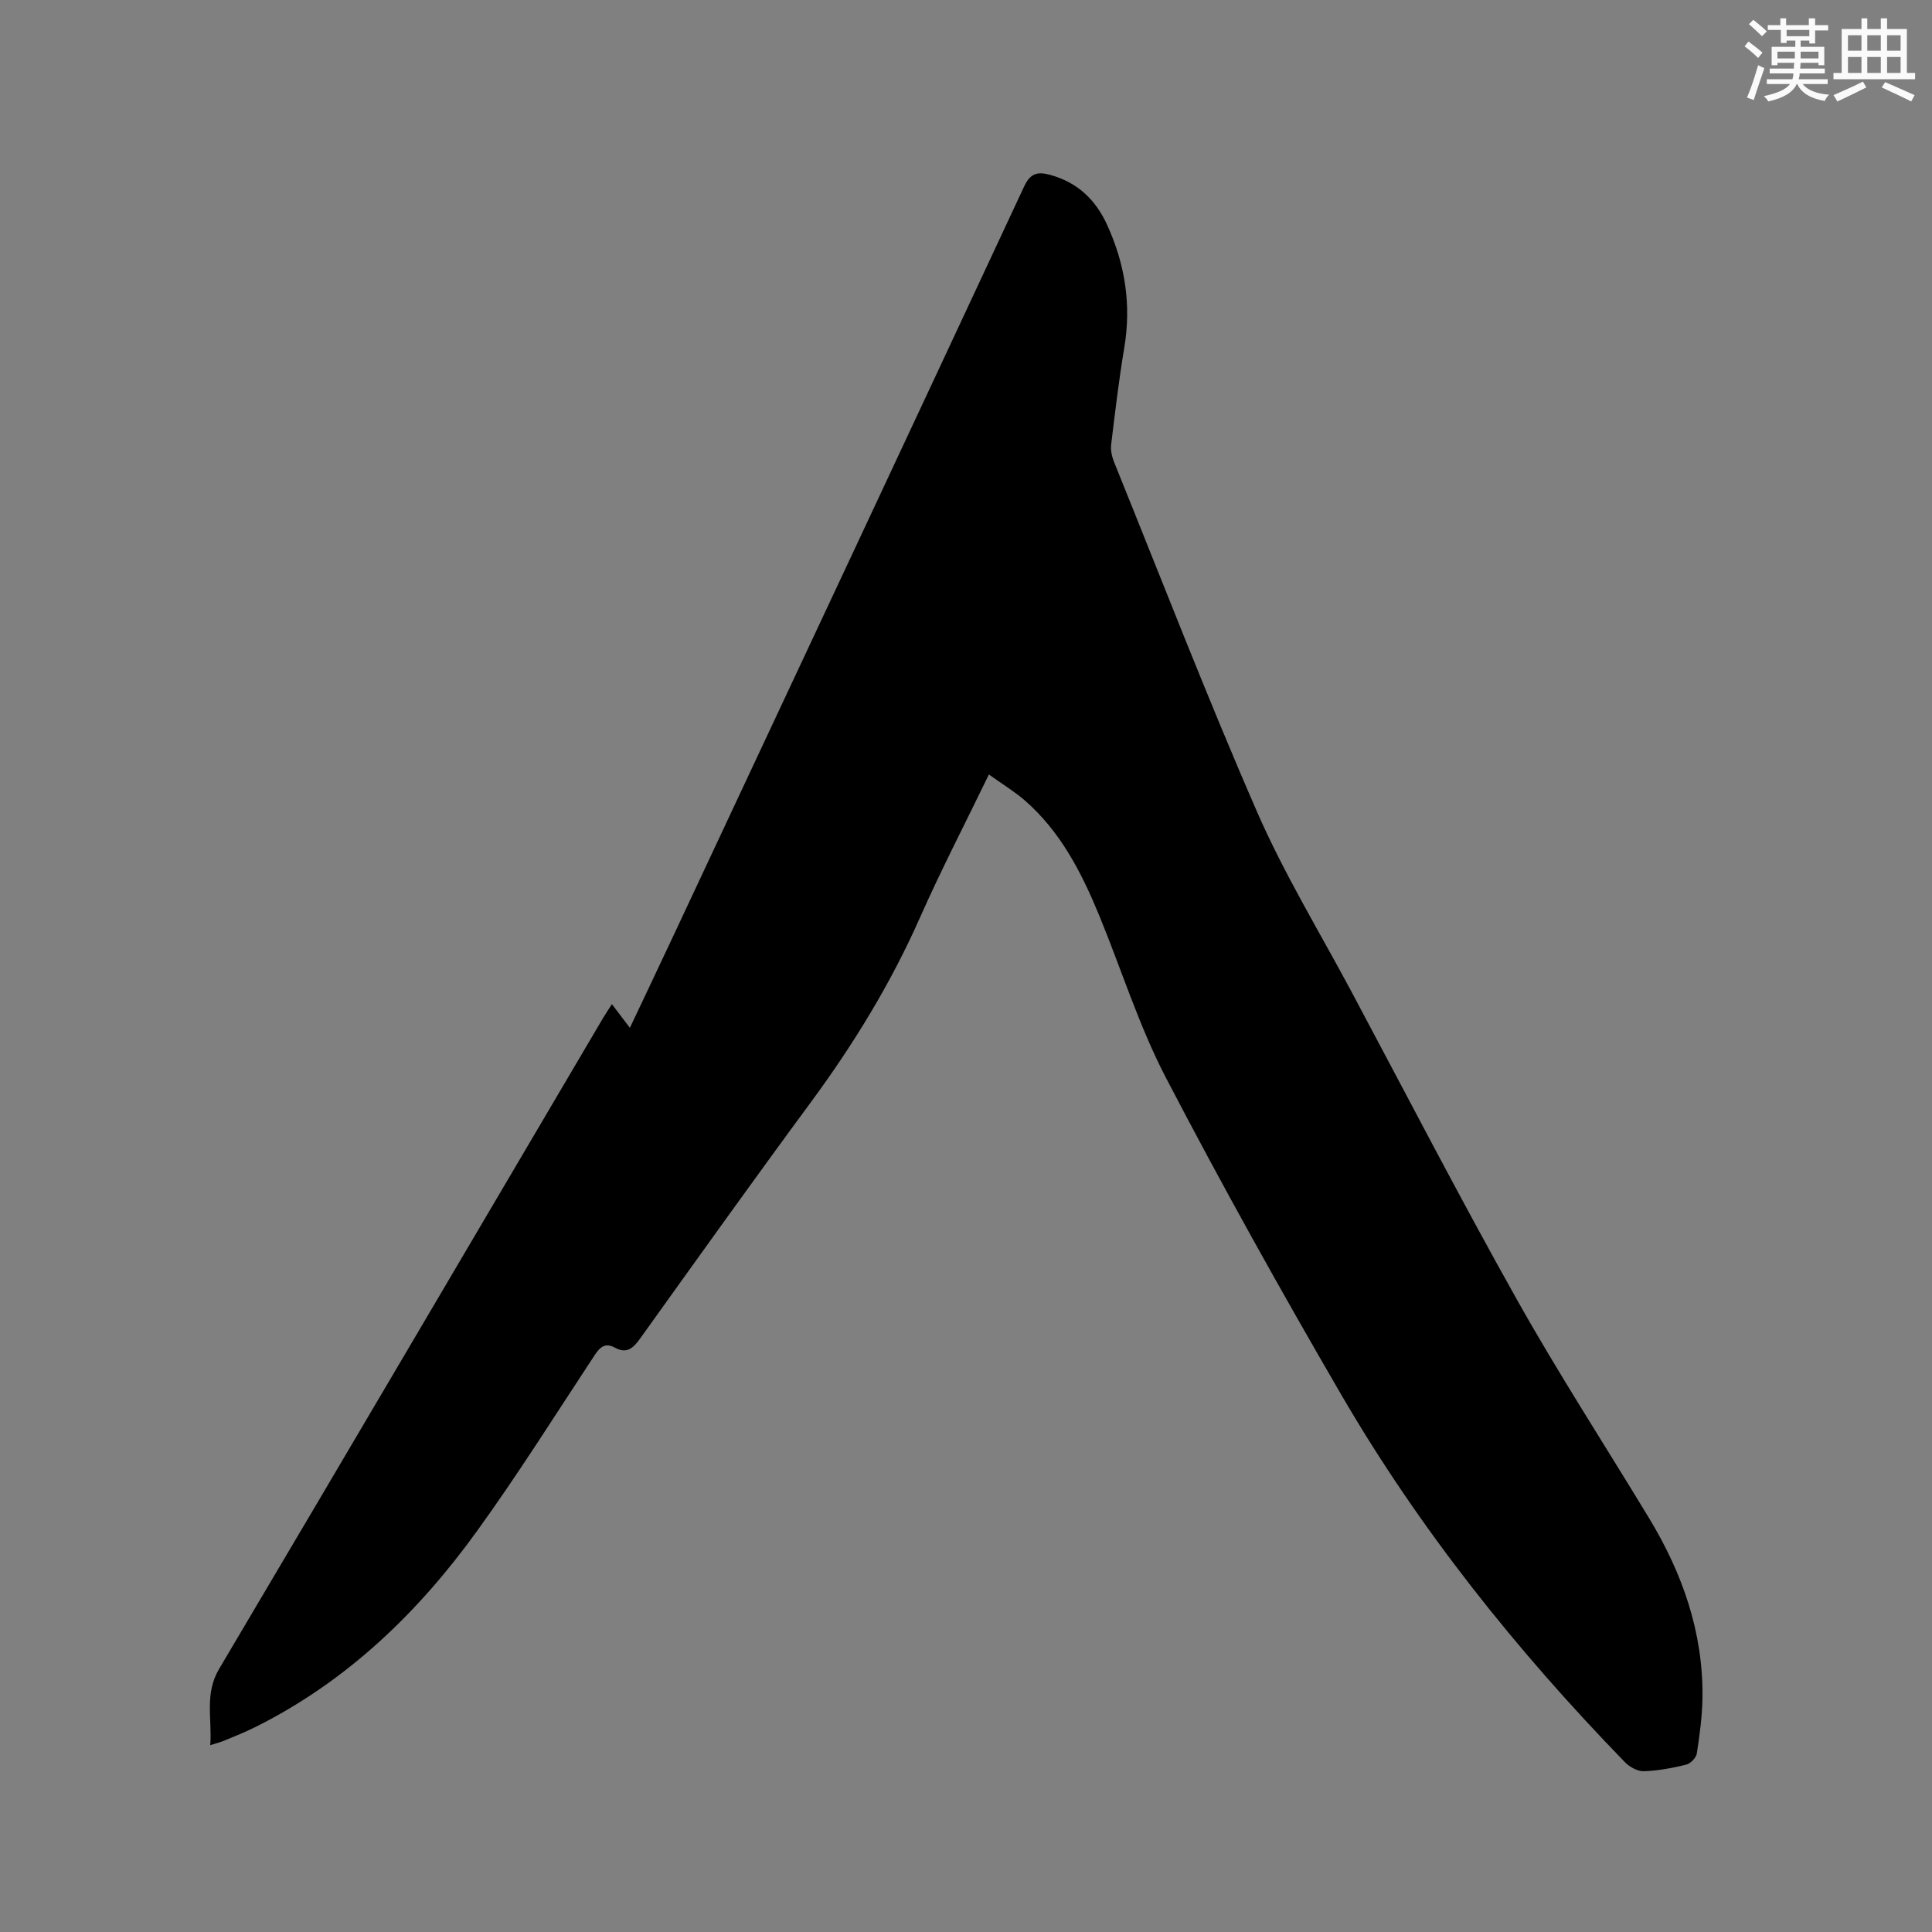 <svg enable-background="new 0 0 400 400" viewBox="0 0 400 400" xmlns="http://www.w3.org/2000/svg"><rect x="0" y="0" width="400" height="400" fill="#808080" stroke="none"/><path d="m204.74 160.35c-4.96 10.24-9.93 19.83-14.3 29.69-6.04 13.64-13.75 26.2-22.58 38.19-11.95 16.21-23.65 32.6-35.38 48.97-1.41 1.97-2.76 3.13-5.14 1.83-2.1-1.14-3.15-.09-4.29 1.64-7.99 12.13-15.72 24.44-24.21 36.21-12.22 16.96-27.02 31.24-45.98 40.69-2.08 1.04-4.25 1.9-6.4 2.8-.77.32-1.59.52-2.93.95.41-5.48-1.23-10.62 1.83-15.78 26.57-44.85 52.98-89.79 79.45-134.69.53-.9 1.12-1.76 1.88-2.95 1.25 1.65 2.35 3.1 3.72 4.9 3.02-6.39 5.92-12.48 8.78-18.58 24.31-51.86 48.64-103.71 72.85-155.62 1.31-2.82 2.85-3.08 5.4-2.39 5.62 1.54 9.38 5.11 11.76 10.31 3.72 8.12 5.06 16.51 3.58 25.4-1.12 6.69-1.92 13.43-2.73 20.16-.14 1.18.18 2.52.63 3.64 9.77 24.14 19.15 48.45 29.56 72.32 5.57 12.77 12.89 24.79 19.48 37.11 11.37 21.3 22.46 42.76 34.28 63.81 8.65 15.42 18.3 30.28 27.46 45.42 6.87 11.36 11.16 23.54 11.02 36.97-.04 3.9-.58 7.82-1.17 11.68-.14.9-1.31 2.11-2.22 2.33-2.87.7-5.83 1.26-8.77 1.35-1.3.04-2.95-.89-3.92-1.89-22.46-23.14-42.51-48.21-58.73-76.1-12.56-21.6-24.74-43.44-36.28-65.59-5.55-10.65-9.17-22.31-13.76-33.47-3.69-8.97-8.07-17.56-15.58-24.05-2.14-1.82-4.59-3.31-7.31-5.26z" fill="#010000"/><g fill="#fafafb"><path d="m361.2 9.6.8-1c.9.7 1.9 1.4 2.9 2.3l-.9 1.1c-1-1-2-1.8-2.8-2.4zm.5 10.6c.9-2.1 1.6-4.3 2.3-6.7.4.2.8.4 1.3.6-.7 2.1-1.5 4.3-2.2 6.6zm.4-15.2.9-.9c1 .8 2 1.6 2.8 2.4l-1 1c-.9-.9-1.8-1.7-2.7-2.5zm12.5-1.2h1.2v1.4h2.7v1.1h-2.7v2.7h-1.2v-.6h-1.8v1.3h4.9v3.8h-1.2v-.5h-3.7c0 .4-.1.9-.1 1.2h5.1v1h-5.2c0 .5-.1.9-.2 1.2h6v1h-5.2c1.1 1.3 2.9 2 5.5 2.2-.4.4-.7.8-.9 1.3-2.9-.5-4.8-1.6-5.7-3.5h-.1c-.8 1.7-2.7 2.9-5.9 3.6-.2-.4-.6-.8-.9-1.1 2.8-.6 4.6-1.4 5.4-2.5h-4.8v-1h5.3c.1-.3.2-.7.2-1.2h-4.9v-1h5c0-.4 0-.8.1-1.2h-3.5v.5h-1.2v-3.8h4.9v-1.3h-1.8v.5h-1.2v-2.7h-2.7v-1h2.6v-1.4h1.2v1.4h4.7v-1.4zm-6.6 8.3h3.6c0-.4 0-.9 0-1.4h-3.6zm1.9-4.6h4.7v-1.3h-4.7zm6.6 3.2h-3.7v1.4h3.7z"/><path d="m385.3 3.8h1.3v2.2h2.8v-2.2h1.3v2.2h4.1v9.1h1.7v1.3h-16.9v-1.3h1.7v-9.1h4.1v-2.2zm.4 13.1.7 1.2c-1.8.9-3.8 1.9-6 2.9-.2-.4-.5-.8-.8-1.3 2.3-1 4.3-1.9 6.1-2.8zm-3.1-6.4h2.8v-3.2h-2.8zm0 4.6h2.8v-3.3h-2.8zm4-4.6h2.8v-3.2h-2.8zm0 4.6h2.8v-3.3h-2.8zm3.7 1.9c2.1.9 4.1 1.8 6.1 2.7l-.7 1.3c-2.2-1.1-4.2-2-6.1-2.9zm3.2-9.7h-2.8v3.2h2.8zm-2.8 7.8h2.8v-3.3h-2.8z"/></g></svg>